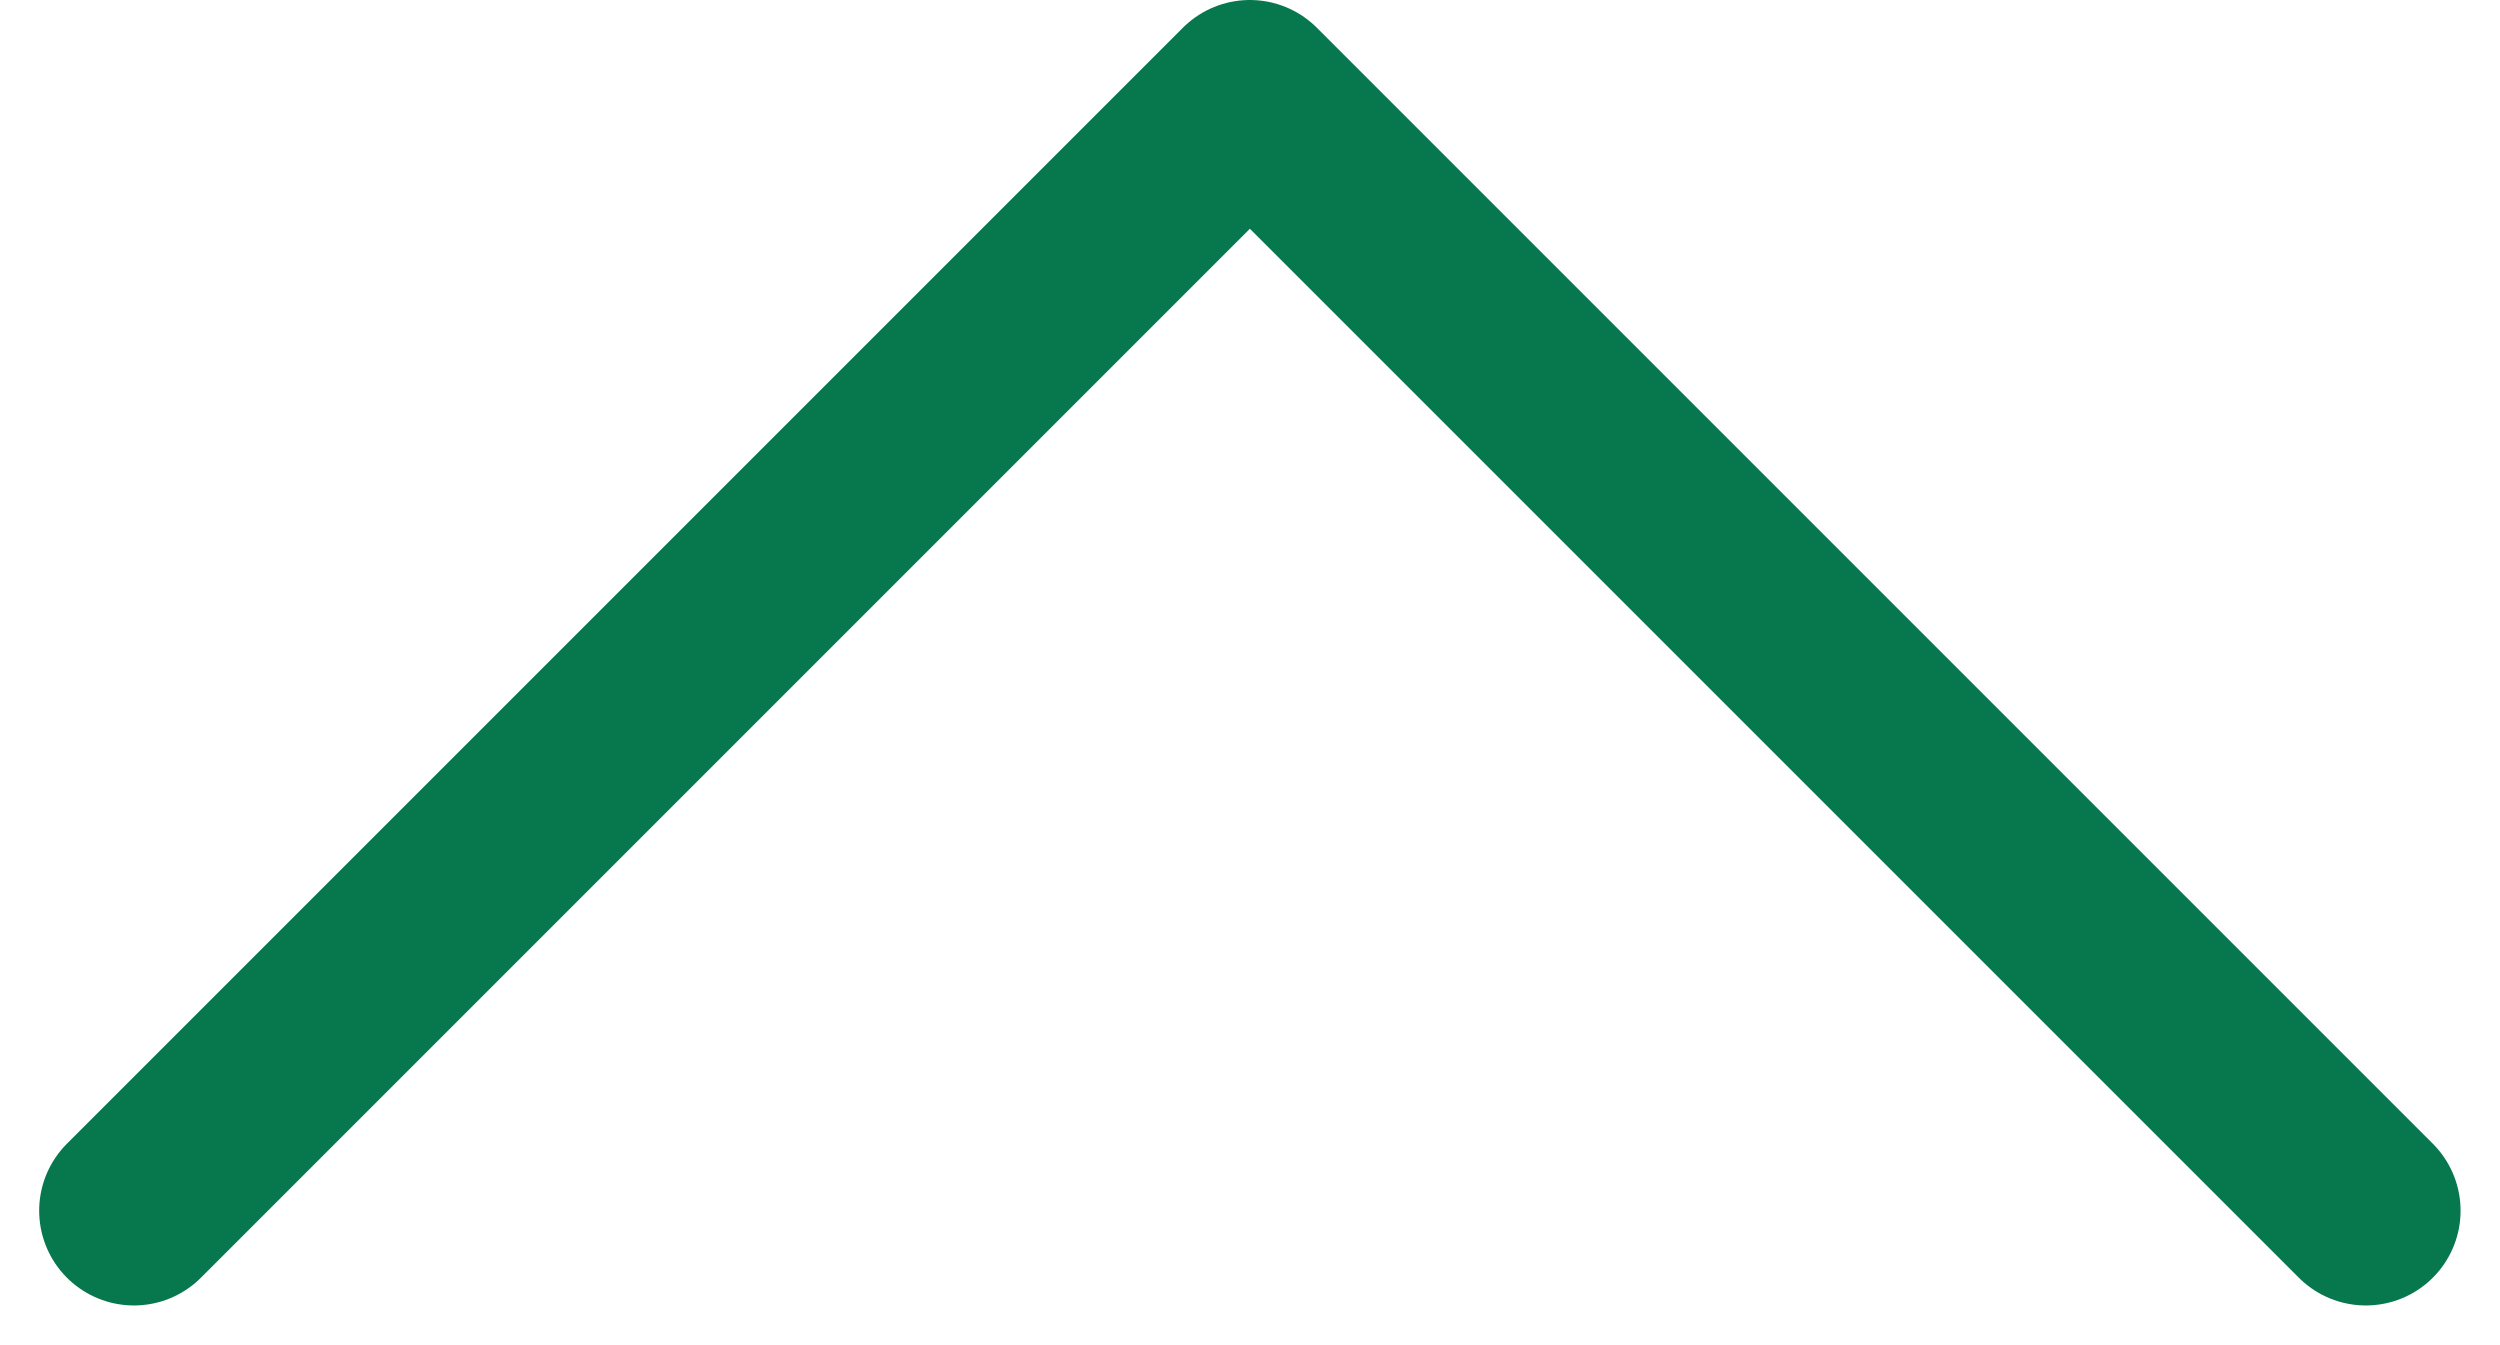 <svg xmlns="http://www.w3.org/2000/svg" width="19.788" height="10.644" viewBox="0 0 19.788 10.644">
    <path d="m2031.333 5757.238 8.833-8.833 8.833 8.833" transform="translate(-2030.273 -5747.655)" style="fill:none;stroke:#07784e;stroke-linecap:round;stroke-linejoin:round;stroke-width:1.5px"/>
</svg>
